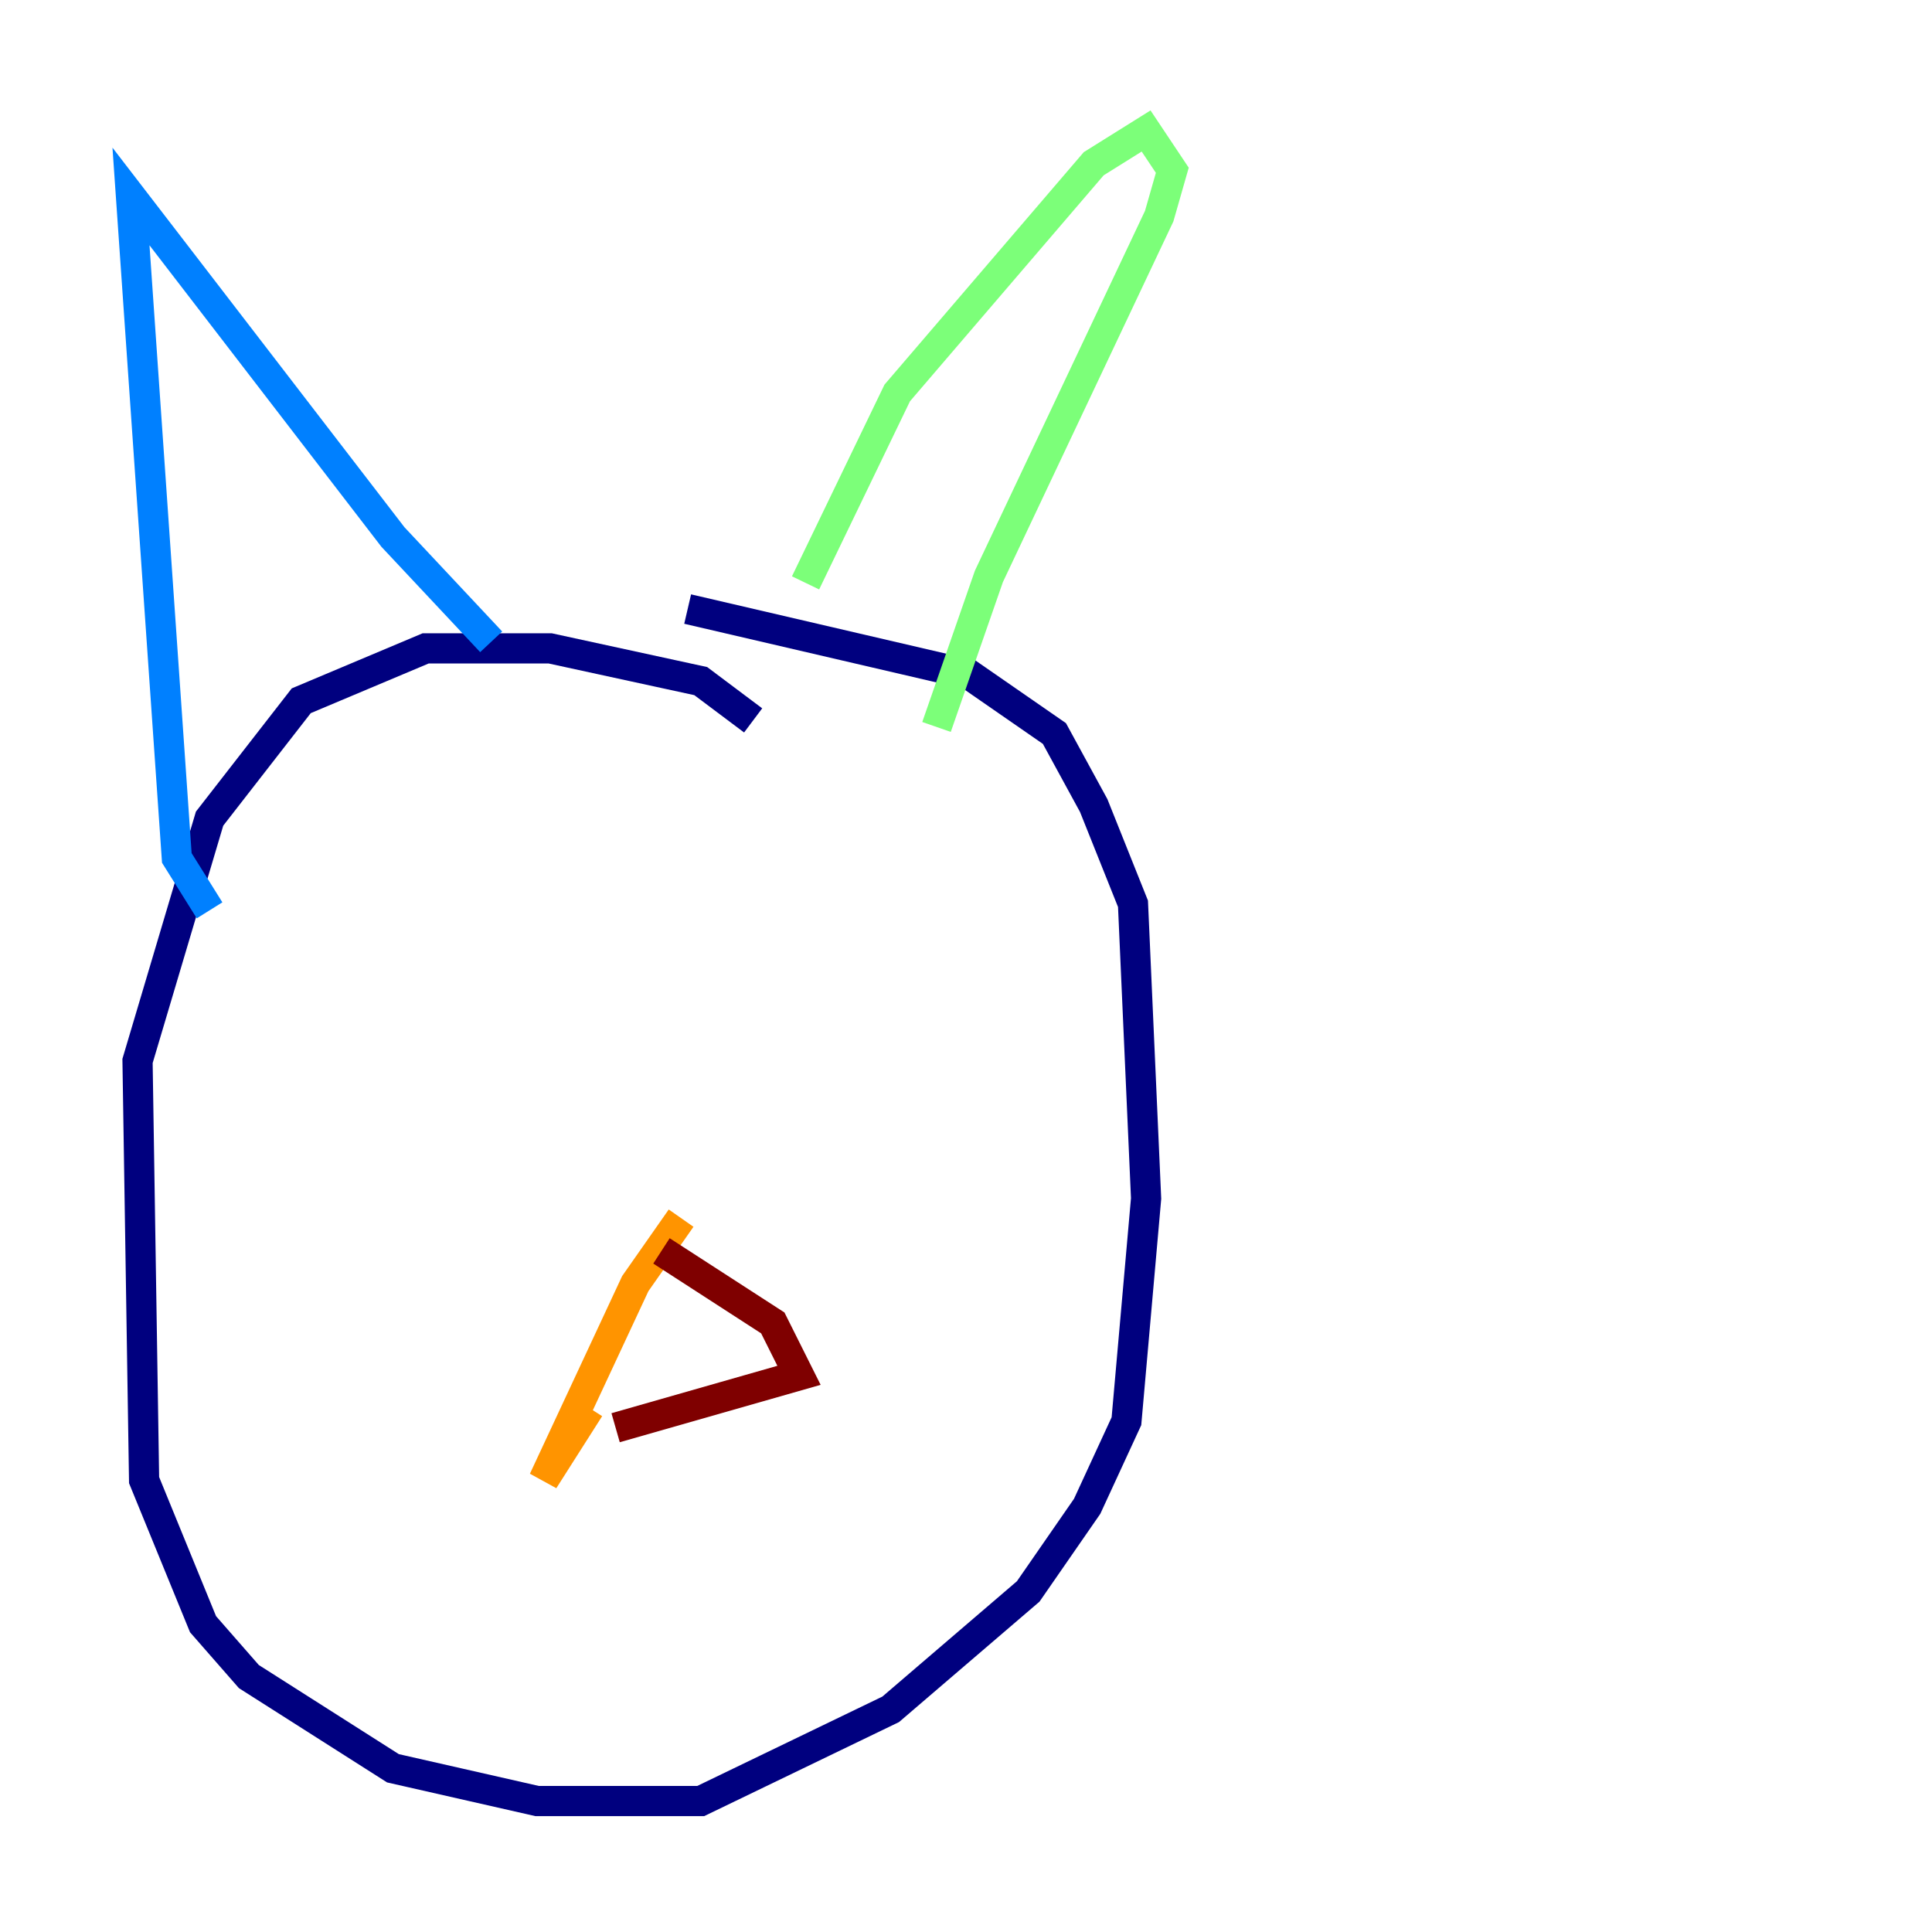 <?xml version="1.0" encoding="utf-8" ?>
<svg baseProfile="tiny" height="128" version="1.2" viewBox="0,0,128,128" width="128" xmlns="http://www.w3.org/2000/svg" xmlns:ev="http://www.w3.org/2001/xml-events" xmlns:xlink="http://www.w3.org/1999/xlink"><defs /><polyline fill="none" points="49.898,47.729 46.427,45.125 36.447,42.956 28.203,42.956 19.959,46.427 13.885,54.237 9.112,70.291 9.546,98.061 13.451,107.607 16.488,111.078 26.034,117.153 35.58,119.322 46.427,119.322 59.01,113.248 68.122,105.437 72.027,99.797 74.63,94.156 75.932,79.403 75.064,59.878 72.461,53.37 69.858,48.597 64.217,44.691 45.559,40.352" stroke="#00007f" stroke-width="2" /><polyline fill="none" points="13.885,60.312 11.715,56.841 8.678,13.017 26.034,35.58 32.542,42.522" stroke="#0080ff" stroke-width="2" /><polyline fill="none" points="53.37,38.617 59.444,26.034 72.461,10.848 75.932,8.678 77.668,11.281 76.8,14.319 65.519,38.183 62.047,48.163" stroke="#7cff79" stroke-width="2" /><polyline fill="none" points="45.125,80.705 42.088,85.044 36.014,98.061 39.051,93.288" stroke="#ff9400" stroke-width="2" /><polyline fill="none" points="43.824,82.875 51.2,87.647 52.936,91.119 40.786,94.59" stroke="#7f0000" stroke-width="2" /></svg>